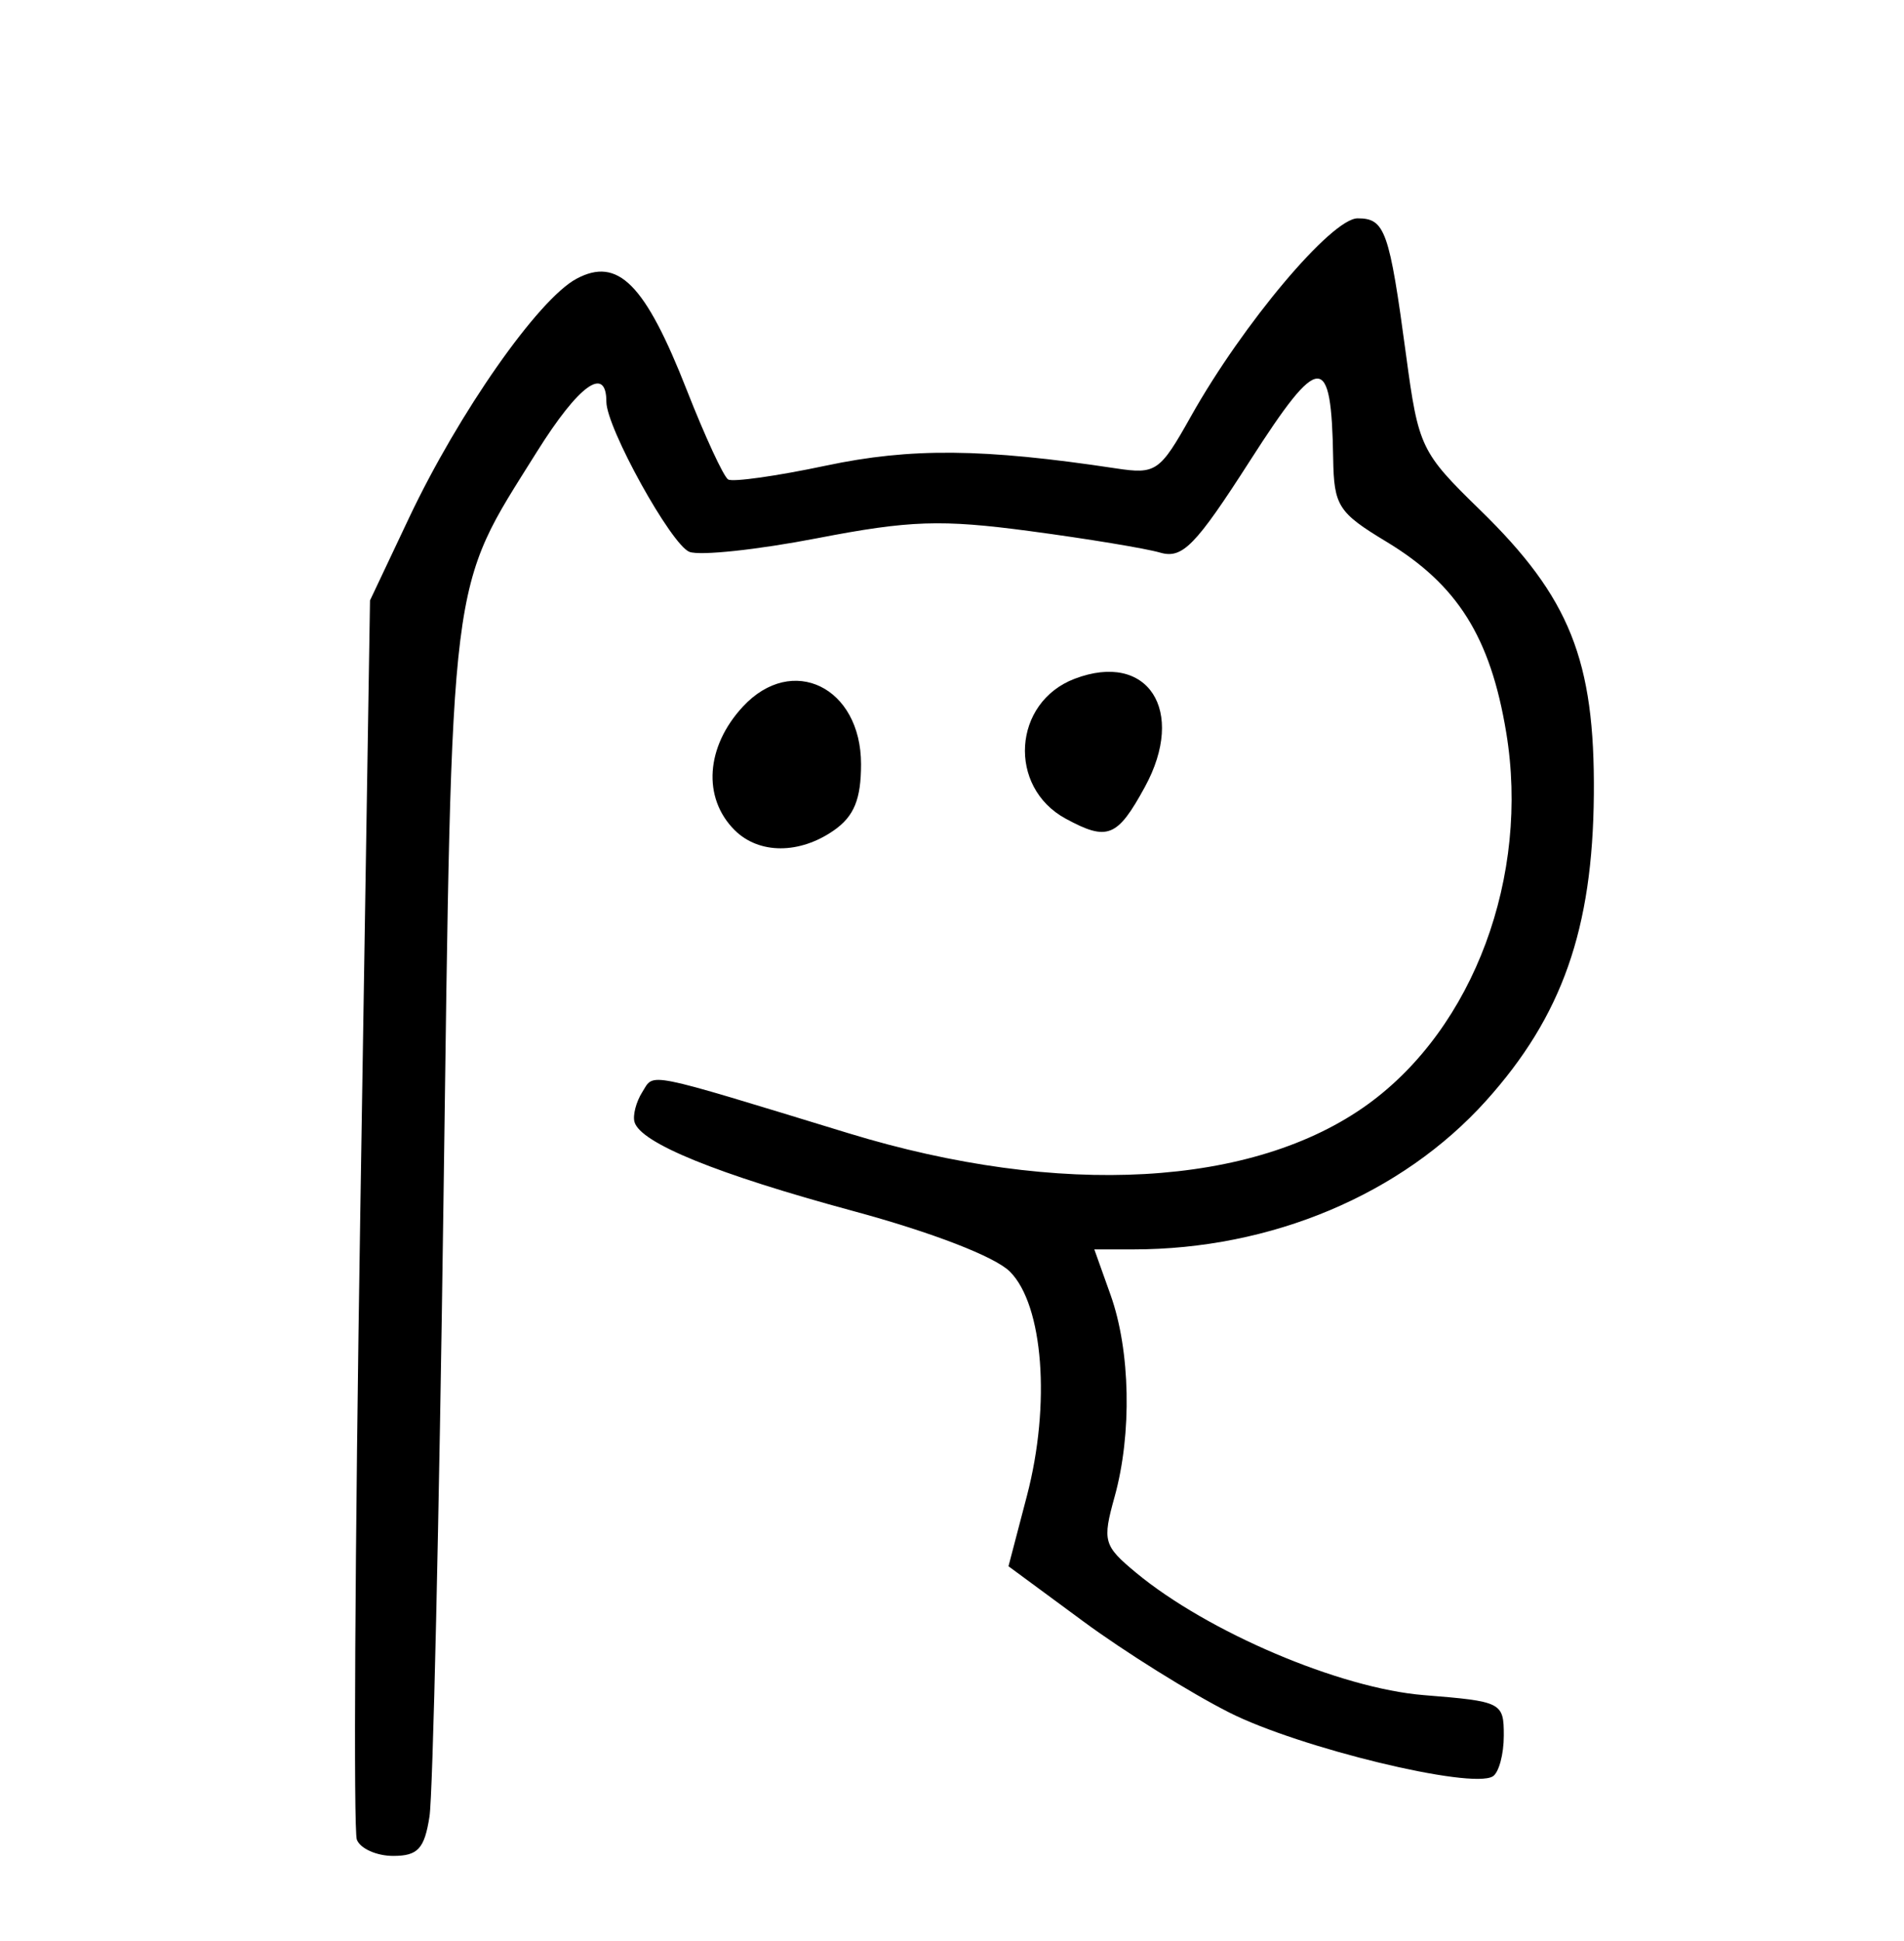 <?xml version="1.0" encoding="UTF-8" standalone="no"?>
<!DOCTYPE svg PUBLIC "-//W3C//DTD SVG 1.1//EN" "http://www.w3.org/Graphics/SVG/1.1/DTD/svg11.dtd">
<svg width="157" height="160" version="1.1" xmlns="http://www.w3.org/2000/svg">
  <path d="M29.423,151.659 C29.14,150.922 29.269,127.635 29.709,99.909 L30.51,49.5 L33.725,42.701 C37.826,34.029 44.38,24.67 47.532,22.983 C50.96,21.148 53.198,23.406 56.635,32.167 C58.132,35.981 59.664,39.293 60.041,39.526 C60.419,39.759 64.051,39.246 68.114,38.385 C75.105,36.905 81.08,36.961 92.0,38.61 C95.328,39.113 95.633,38.902 98.205,34.319 C102.486,26.692 109.805,18.0 111.947,18.0 C114.208,18.0 114.561,18.998 115.947,29.314 C116.963,36.871 117.163,37.289 122.047,42.046 C129.447,49.253 131.517,54.432 131.425,65.5 C131.333,76.602 128.81,83.77 122.545,90.739 C115.594,98.47 104.839,103.0 93.434,103.0 L90.236,103.0 L91.574,106.75 C93.213,111.344 93.351,118.196 91.908,123.393 C90.891,127.056 90.995,127.426 93.663,129.642 C99.56,134.537 110.497,139.19 117.411,139.745 C123.837,140.261 124,140.343 124,143.078 C124,144.62 123.592,146.134 123.094,146.442 C121.327,147.534 107.131,144.095 101.358,141.177 C98.136,139.548 92.723,136.169 89.329,133.668 L83.158,129.121 L84.679,123.31 C86.651,115.775 86.029,107.584 83.274,104.83 C82.046,103.601 76.865,101.599 70.361,99.838 C59.126,96.797 52.82,94.232 52.321,92.5 C52.162,91.95 52.451,90.838 52.962,90.029 C53.975,88.426 52.921,88.216 69.984,93.429 C87.407,98.752 103.375,97.858 112.798,91.031 C121.515,84.717 126.161,72.224 124.198,60.378 C122.896,52.52 120.181,48.199 114.324,44.661 C110.336,42.252 109.995,41.717 109.93,37.775 C109.785,28.982 108.83,29.006 103.093,37.95 C98.565,45.009 97.503,46.094 95.656,45.556 C94.47,45.21 89.64,44.413 84.923,43.784 C77.616,42.809 75.02,42.896 67.388,44.371 C62.461,45.323 57.719,45.829 56.85,45.496 C55.351,44.921 50.0,35.254 50.0,33.122 C50.0,30.087 47.727,31.723 44.27,37.247 C36.98,48.897 37.284,46.458 36.568,99.001 C36.213,125.126 35.694,147.963 35.415,149.75 C35.001,152.409 34.458,153.0 32.423,153.0 C31.056,153.0 29.706,152.397 29.423,151.659 z" fill="black" />
  <path d="M60.571,68.429 C57.911,65.768 58.196,61.553 61.261,58.25 C65.321,53.874 71.0,56.643 71.0,63.0 C71.0,65.883 70.426,67.289 68.777,68.443 C65.933,70.436 62.573,70.43 60.571,68.429 z" fill="black" />
  <path d="M87.875,67.491 C83.064,64.881 83.511,57.897 88.614,55.957 C94.648,53.662 97.842,58.578 94.406,64.873 C92.134,69.035 91.322,69.361 87.875,67.491 z" fill="black" />
</svg>